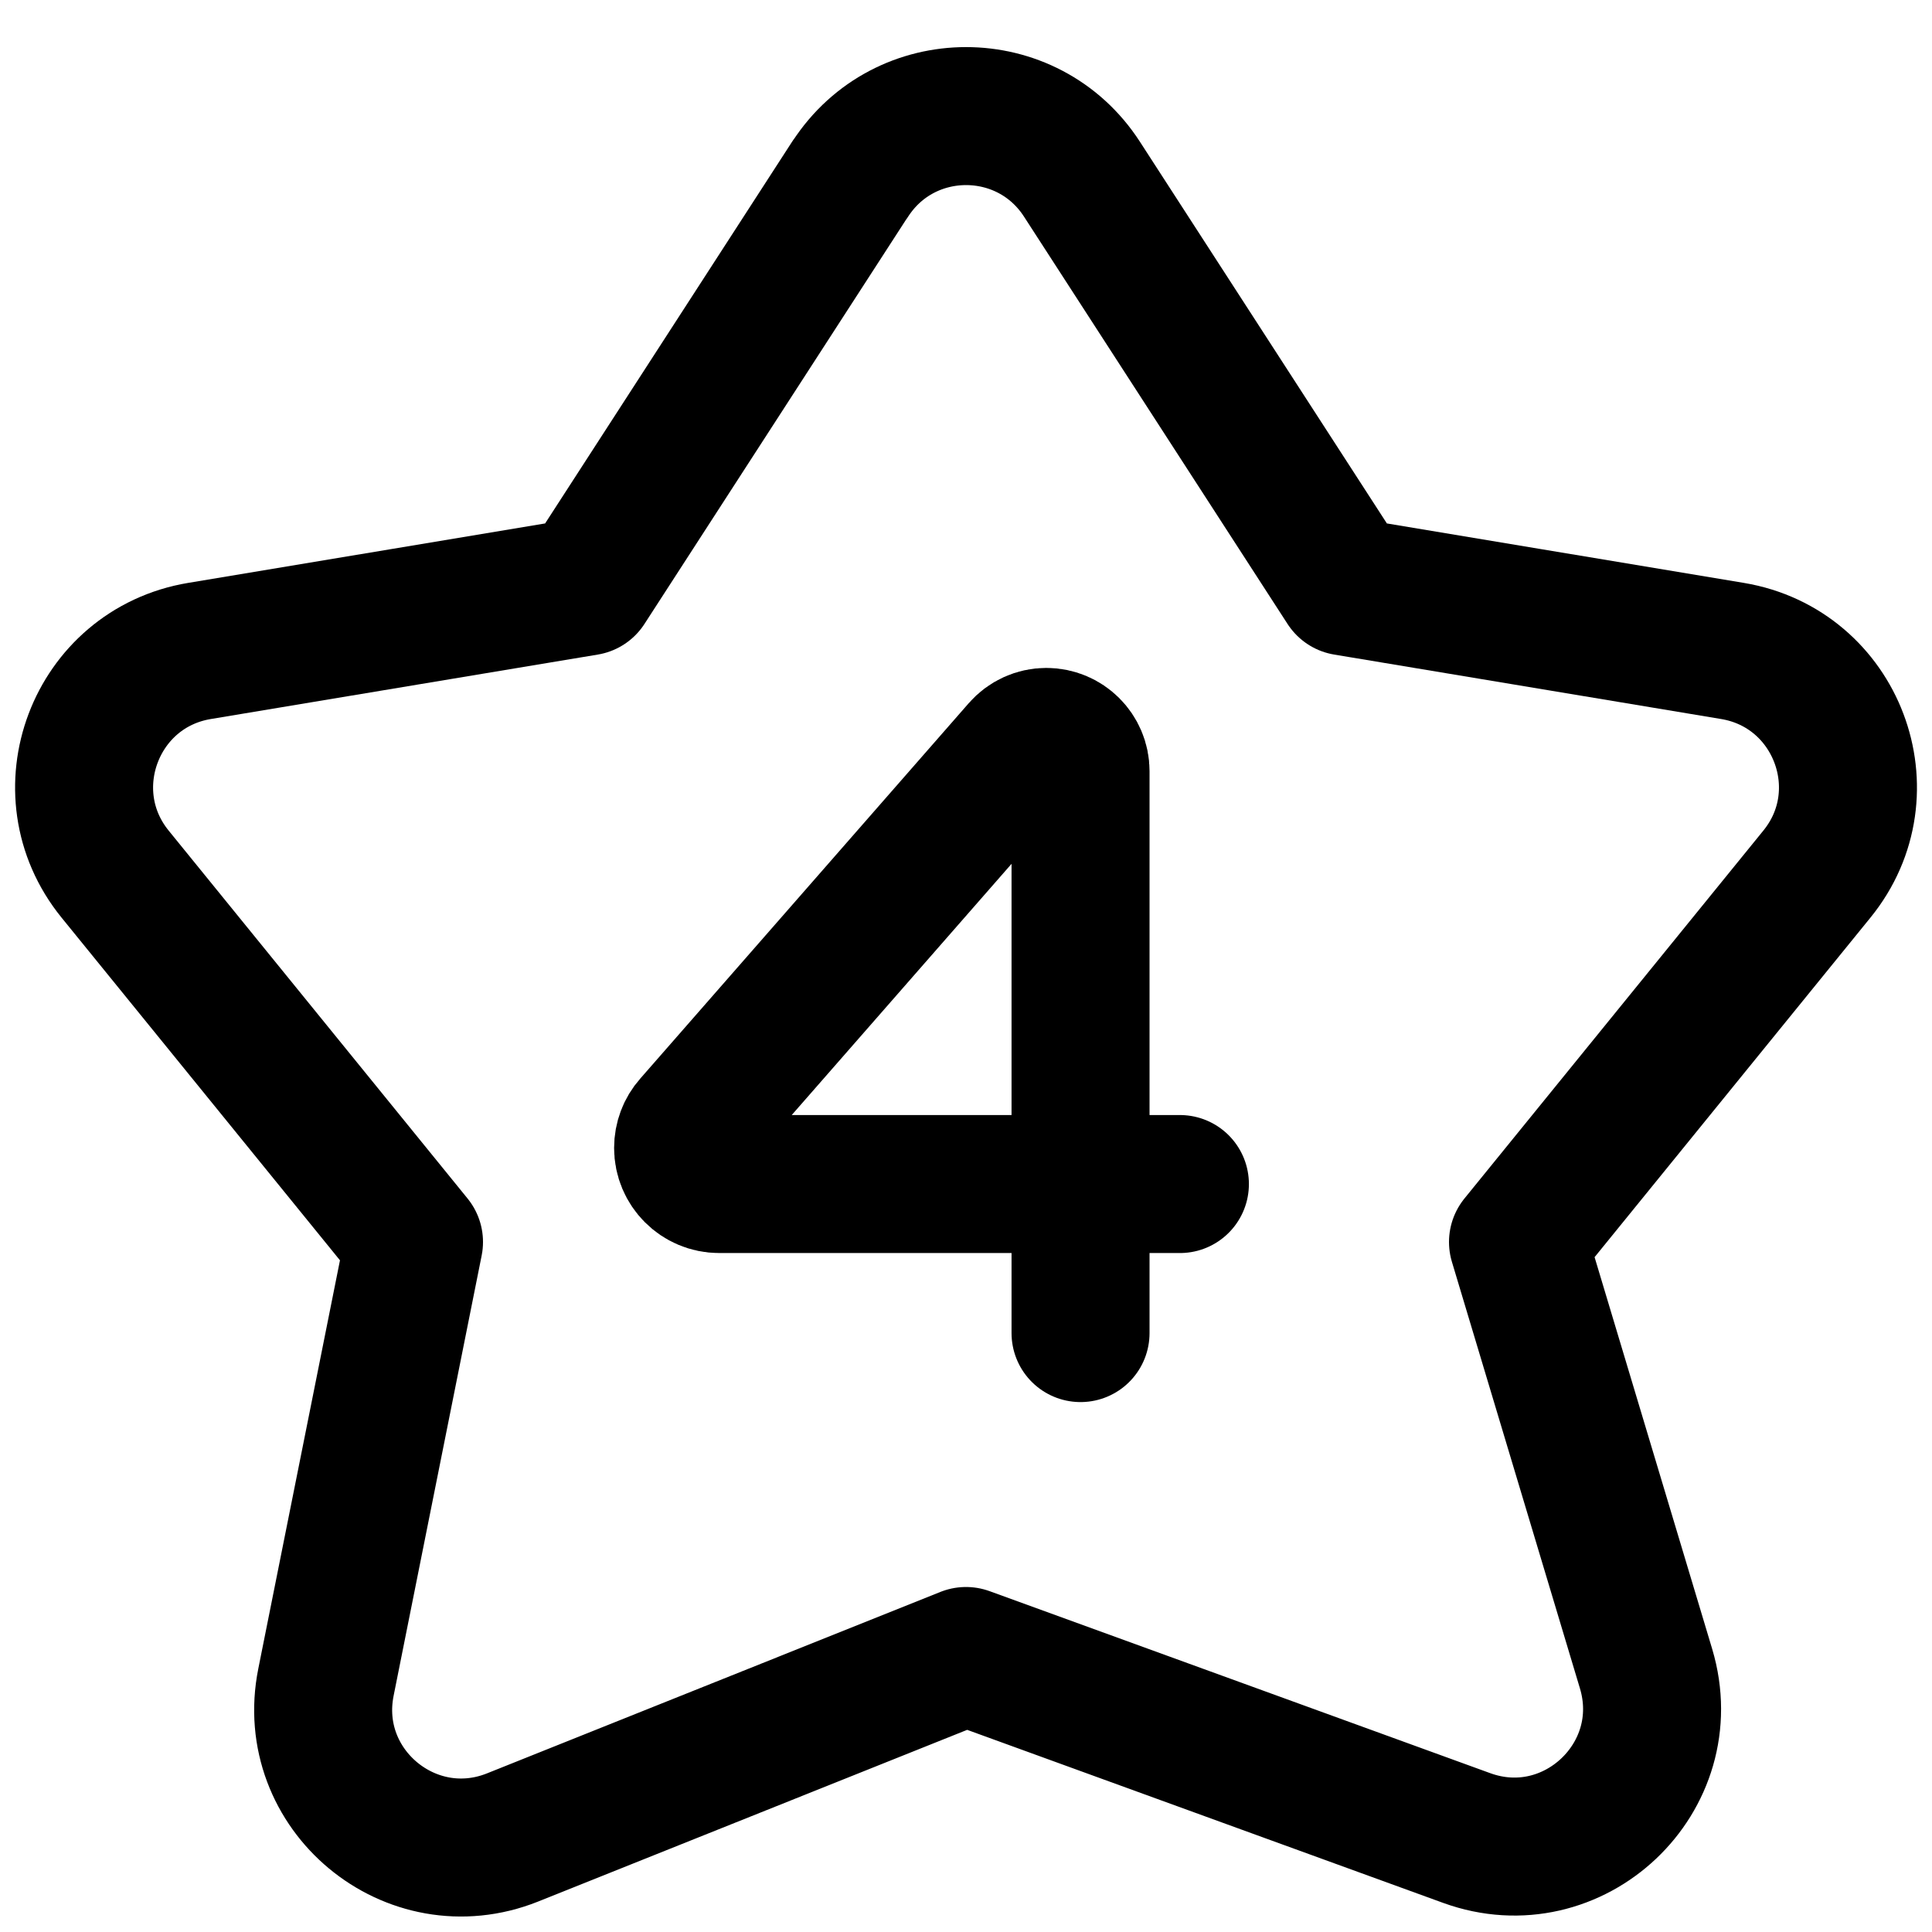 <svg xmlns="http://www.w3.org/2000/svg" fill="none" viewBox="0 0 14 14"><g id="hotel-four-star--four-stars-reviews-review-rating-hotel-star"><path id="Vector 7" stroke="#000000" stroke-linecap="round" stroke-linejoin="round" d="M8.55 8.58H5.212c-0.145 0 -0.262 -0.117 -0.262 -0.262v0c0 -0.063 0.023 -0.125 0.065 -0.172l2.381 -2.721c0.047 -0.054 0.115 -0.085 0.186 -0.085v0c0.137 0 0.248 0.111 0.248 0.248V9.66" stroke-width="1"></path><path id="Vector 4838" stroke="#000000" stroke-linecap="round" stroke-linejoin="round" d="M6.16 1.298 4.25 4.25l-2.804 0.467C0.689 4.843 0.351 5.739 0.834 6.334L3 9l-0.638 3.19c-0.156 0.779 0.615 1.419 1.352 1.125L7 12l3.628 1.319c0.773 0.281 1.536 -0.439 1.3 -1.227L11 9l2.166 -2.666c0.484 -0.595 0.145 -1.491 -0.612 -1.617l-2.804 -0.467 -1.91 -2.952c-0.394 -0.609 -1.285 -0.609 -1.679 0Z" stroke-width="1"></path></g></svg>